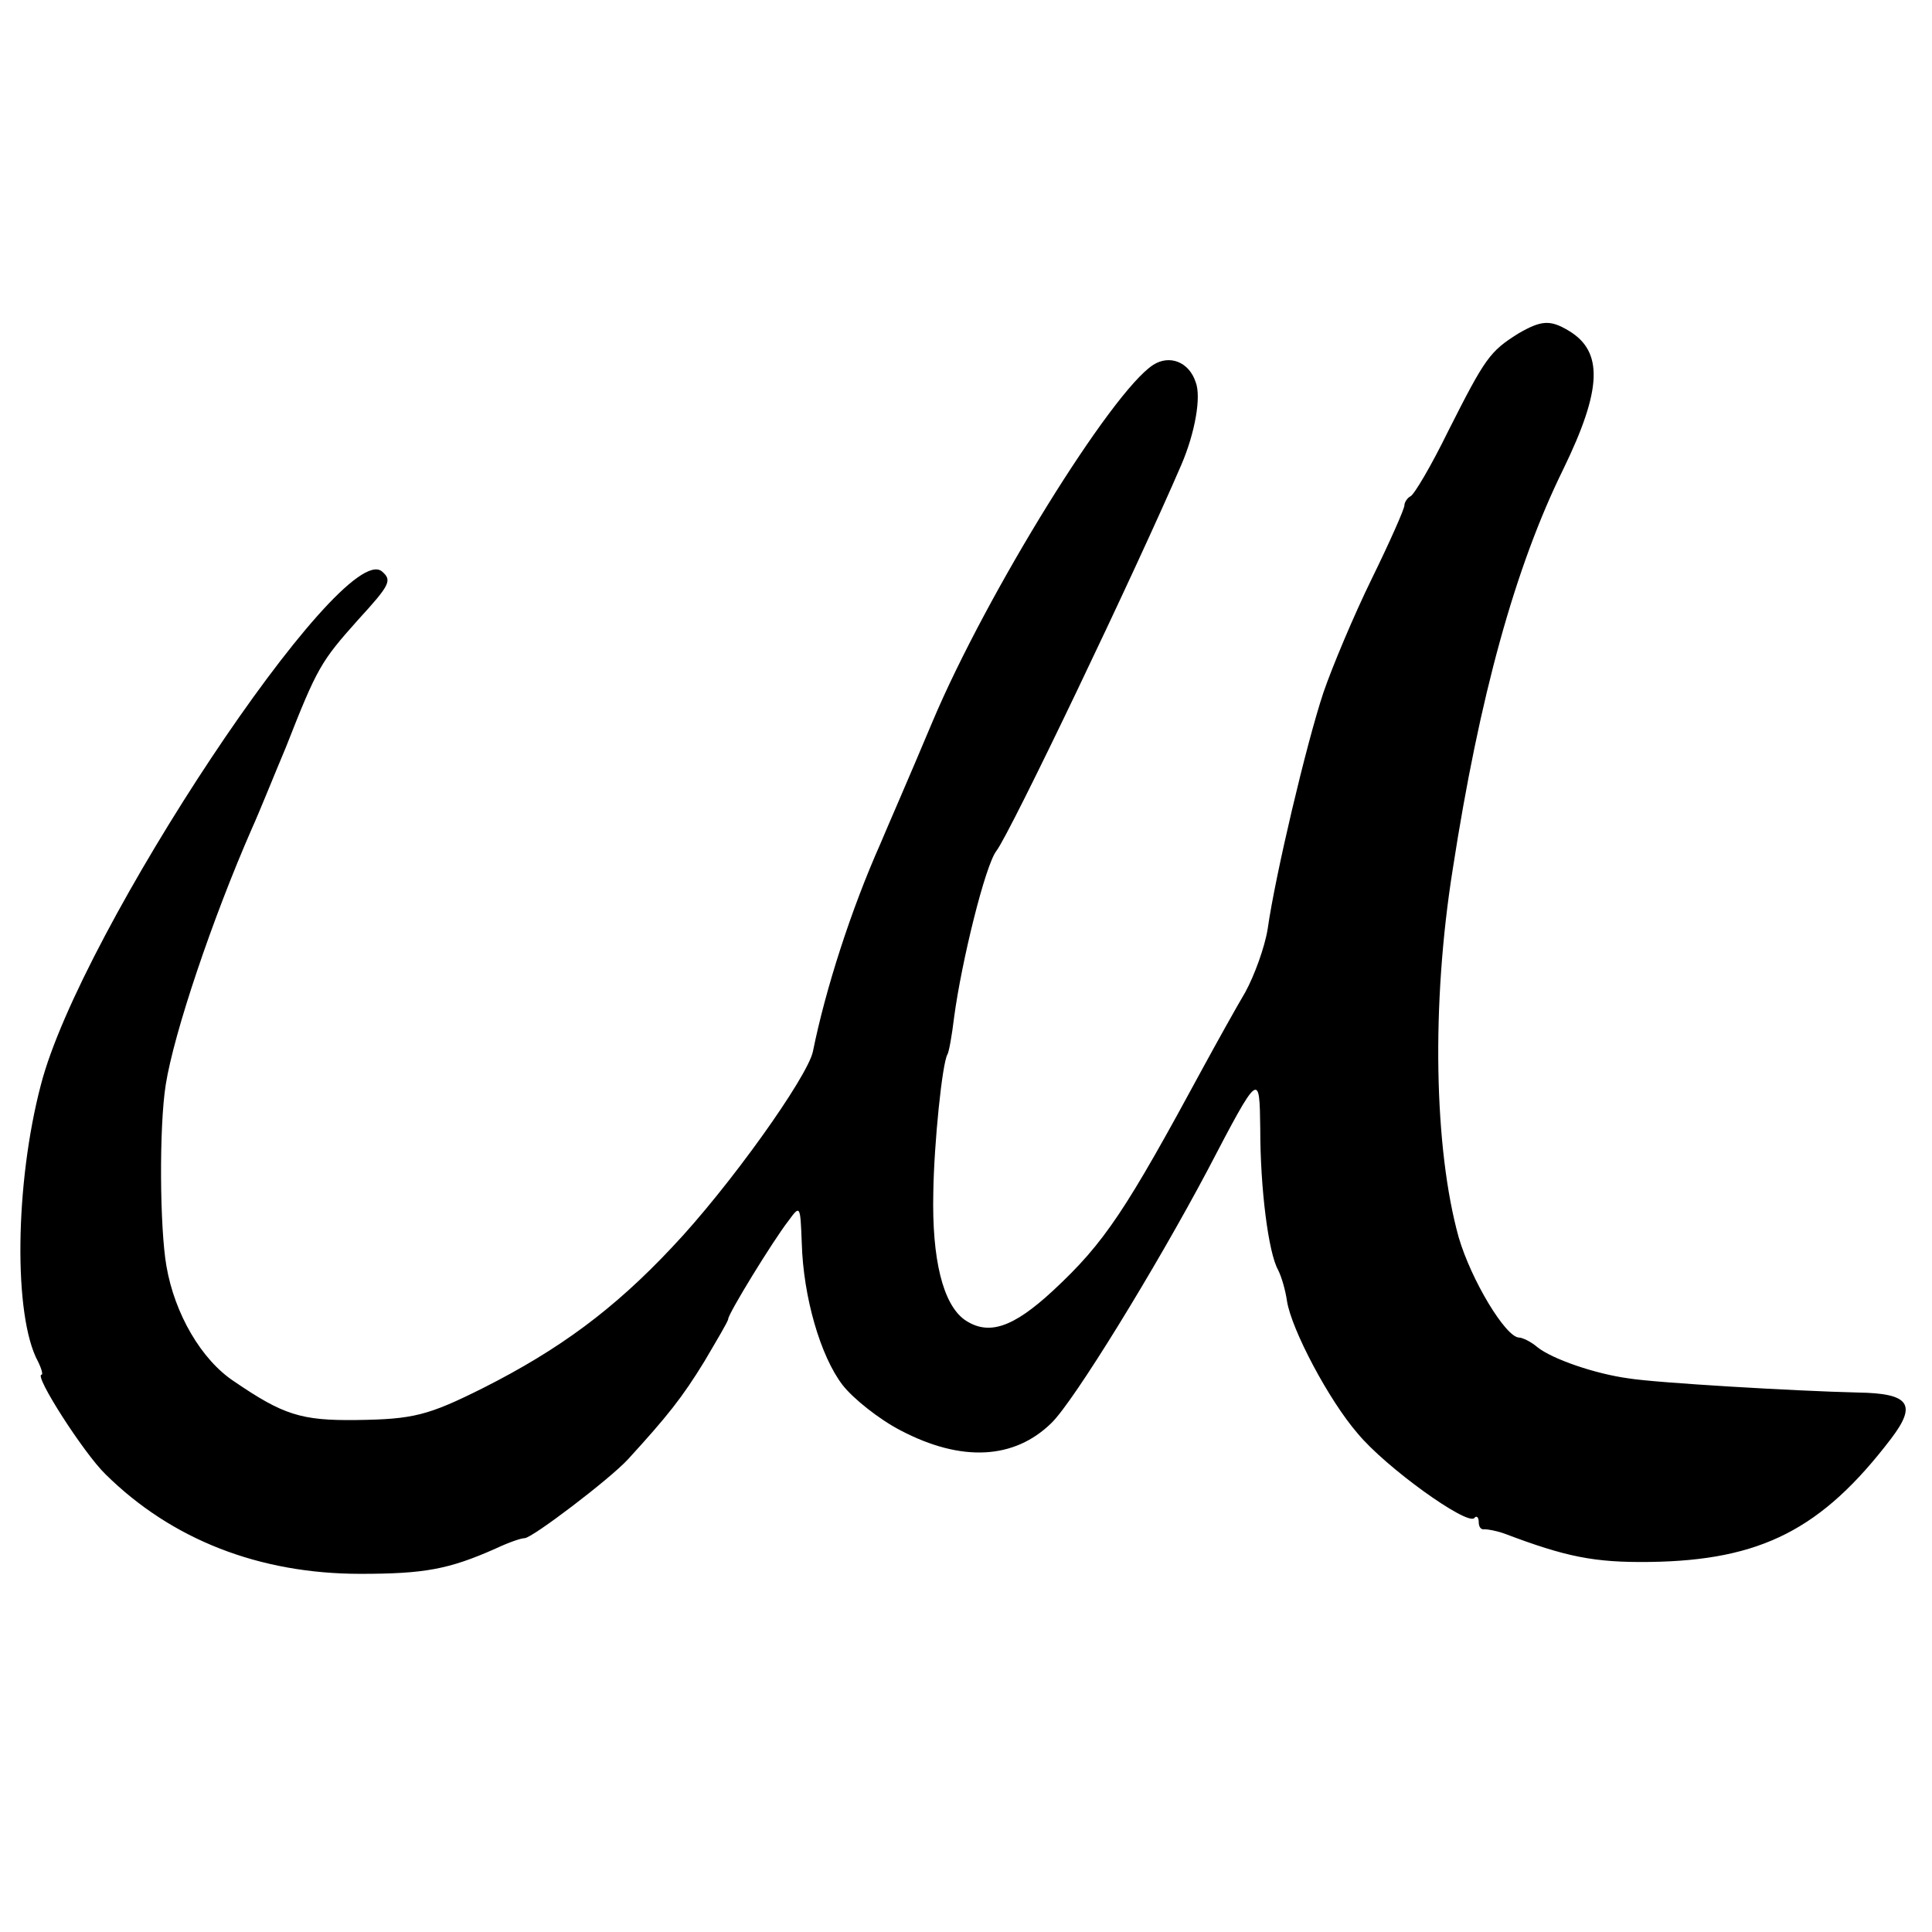 <?xml version="1.0" standalone="no"?>
<!DOCTYPE svg PUBLIC "-//W3C//DTD SVG 20010904//EN"
 "http://www.w3.org/TR/2001/REC-SVG-20010904/DTD/svg10.dtd">
<svg version="1.0" xmlns="http://www.w3.org/2000/svg"
 width="260pt" height="260pt" viewBox="0 0 260 260"
 preserveAspectRatio="xMidYMid meet">
<g transform="translate(0,260) scale(0.1,-0.1)"
fill="#000000" stroke="none">
<path d="M2043 2151 c-38 -24 -44 -32 -94 -131 -23 -47 -46 -86 -51 -88 -4 -2
-8 -8 -8 -12 0 -5 -20 -50 -44 -99 -24 -49 -53 -118 -65 -153 -23 -69 -65
-247 -75 -318 -4 -25 -18 -63 -30 -85 -13 -22 -38 -67 -56 -100 -105 -194
-133 -237 -203 -302 -54 -50 -87 -61 -119 -39 -29 21 -44 81 -42 171 1 67 12
174 19 186 2 3 6 25 9 50 10 75 42 205 57 224 19 25 187 376 249 520 18 42 27
91 19 111 -9 27 -35 37 -57 23 -56 -36 -224 -307 -297 -480 -31 -74 -63 -147
-70 -164 -40 -90 -74 -196 -91 -280 -7 -34 -113 -183 -190 -264 -78 -83 -151
-137 -254 -189 -74 -37 -94 -42 -170 -43 -75 -1 -99 7 -165 52 -44 29 -80 91
-91 155 -9 51 -10 187 -1 244 11 70 63 224 116 345 10 22 30 72 46 110 42 107
47 115 97 171 43 47 46 53 32 65 -54 45 -406 -485 -459 -691 -35 -133 -37
-311 -4 -372 5 -10 7 -18 5 -18 -11 0 57 -106 86 -134 89 -88 207 -134 343
-134 86 0 119 6 182 34 17 8 34 14 39 14 10 0 114 79 139 106 53 58 73 83 103
132 17 29 32 54 32 57 0 7 60 105 81 132 16 22 16 21 18 -30 2 -72 25 -152 55
-191 14 -18 49 -46 78 -61 82 -43 153 -39 203 10 30 29 140 208 210 340 70
134 70 133 71 56 0 -81 11 -167 24 -190 5 -10 10 -28 12 -42 6 -38 56 -133 95
-178 38 -46 147 -124 157 -114 3 4 6 1 6 -5 0 -7 3 -11 8 -10 4 0 16 -2 27 -6
82 -31 120 -39 195 -38 150 2 232 44 325 166 35 46 25 61 -45 62 -84 2 -271
13 -308 19 -45 6 -103 26 -123 42 -8 7 -20 13 -25 13 -18 1 -64 77 -81 135
-33 119 -37 313 -8 495 36 233 84 407 149 539 52 107 54 158 7 186 -25 15 -37
14 -68 -4z"/>
</g>
</svg>

